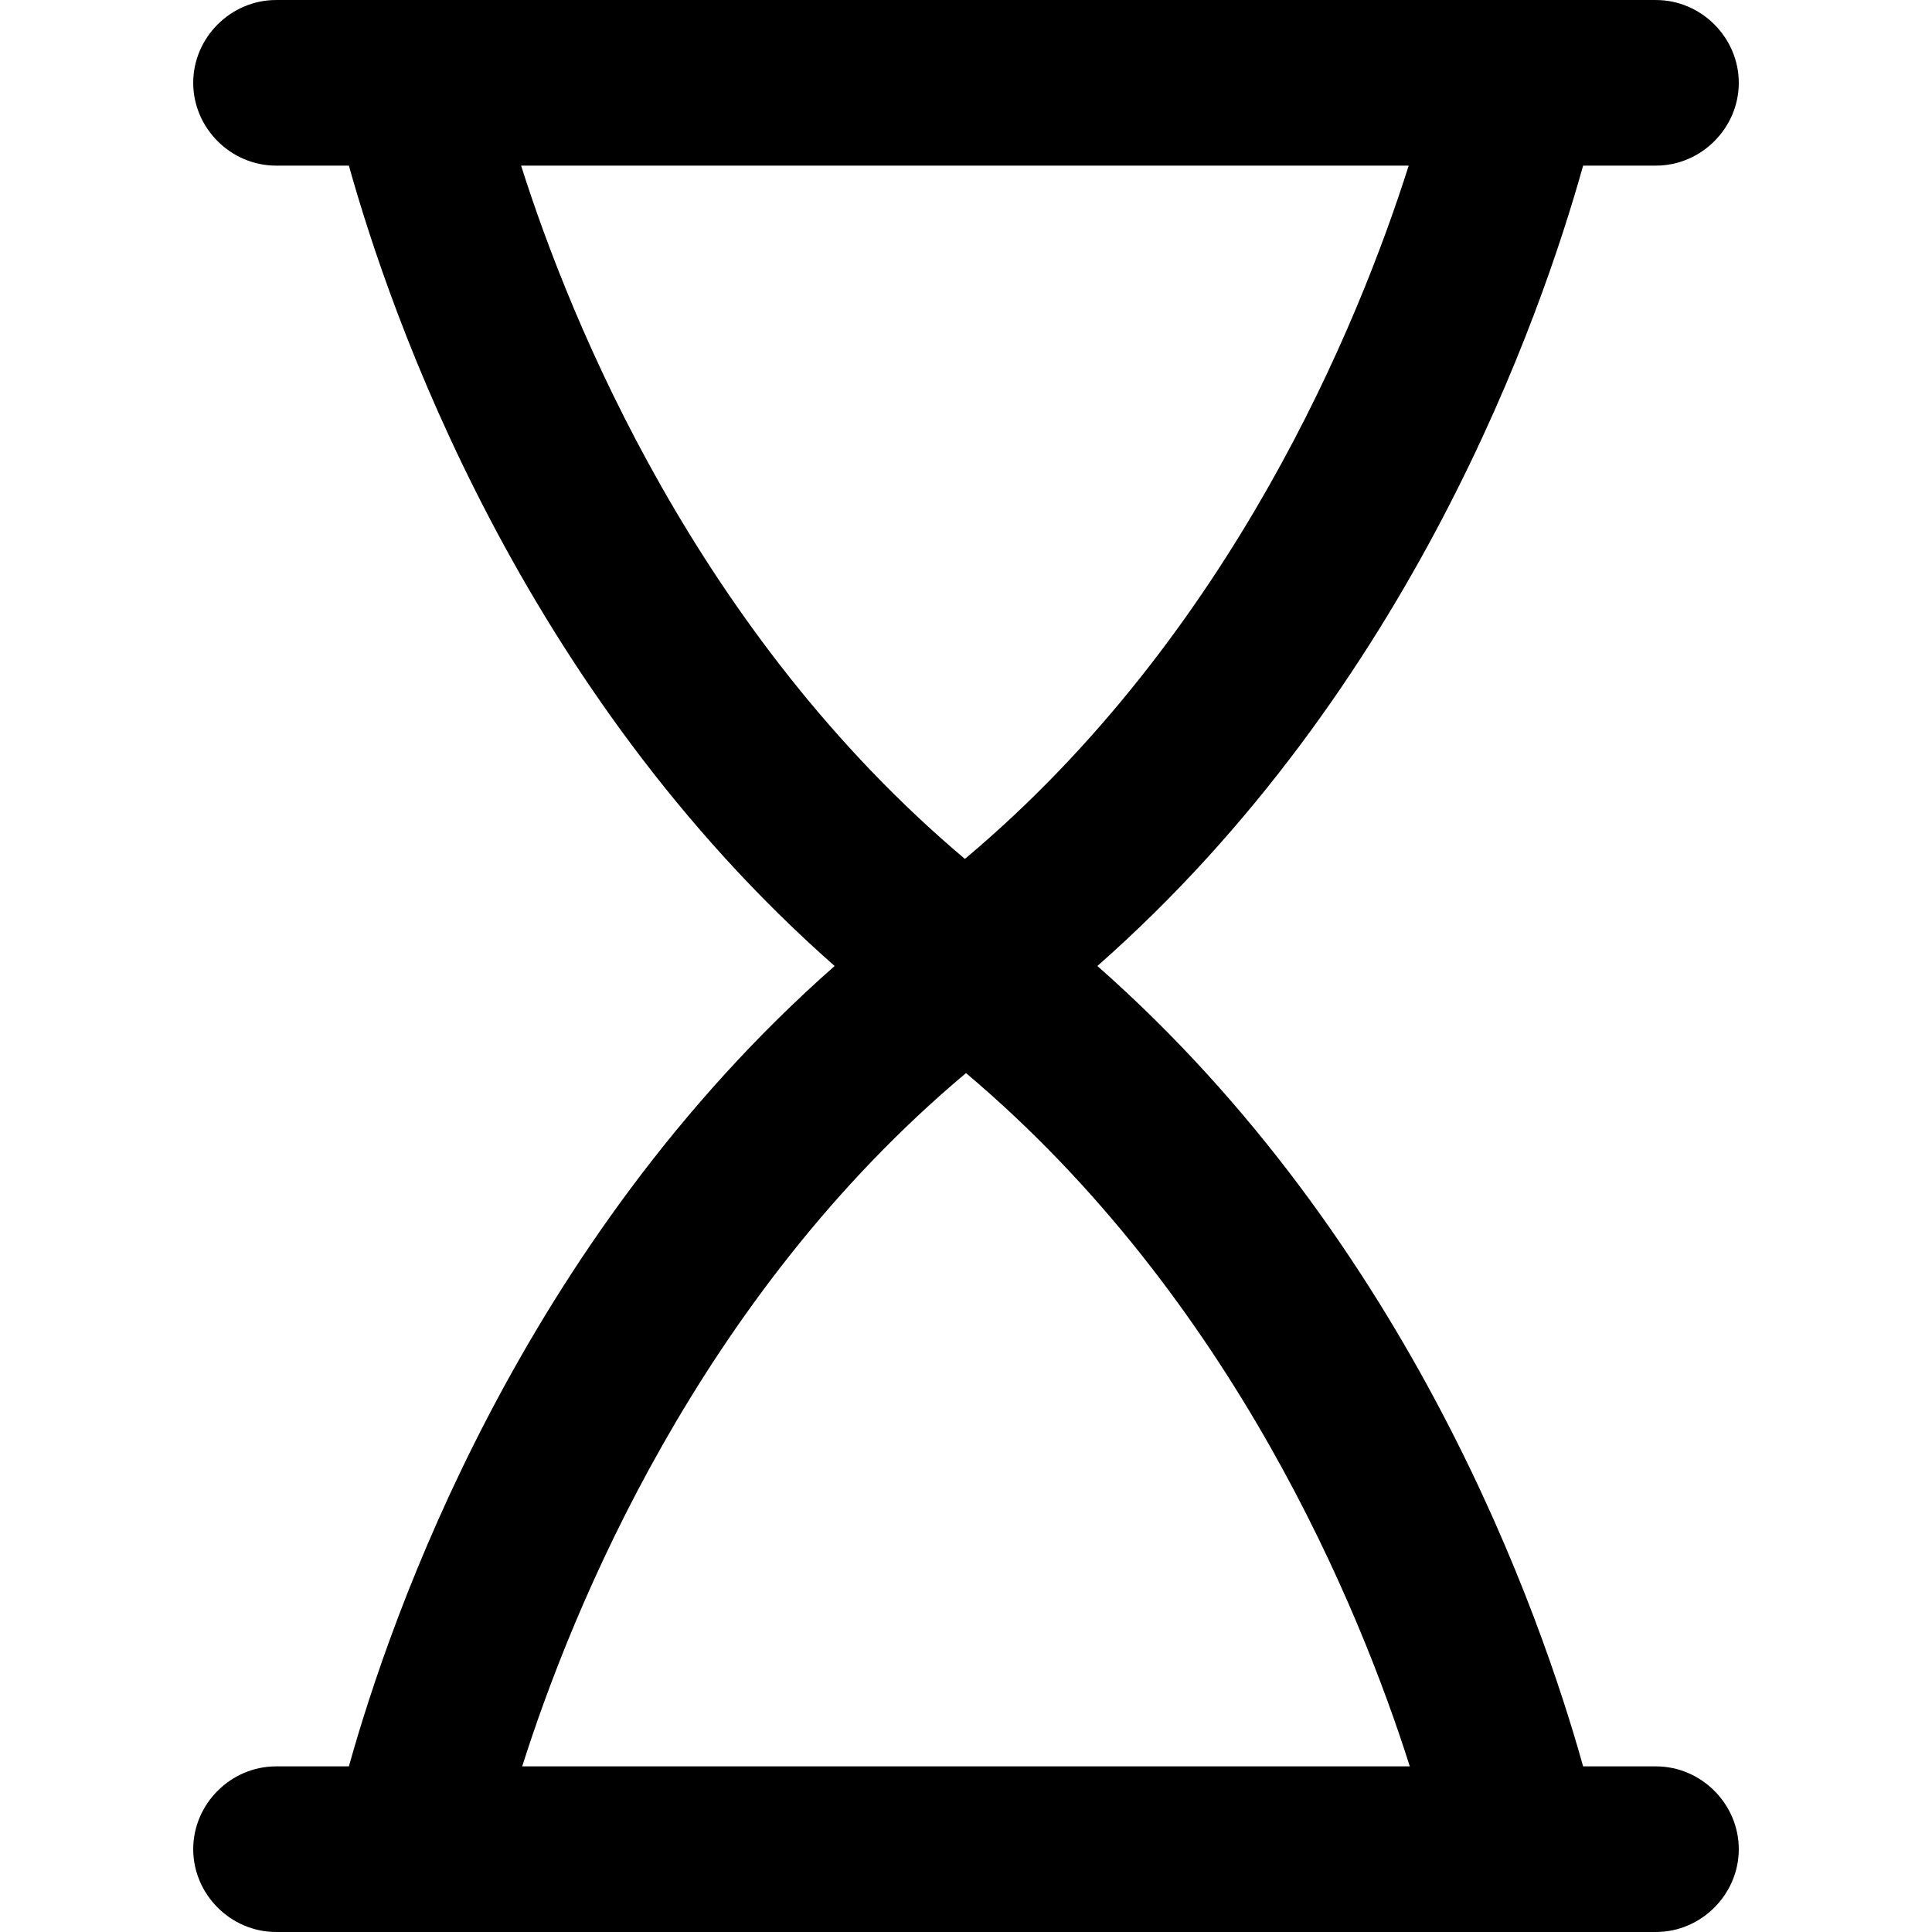<svg xmlns="http://www.w3.org/2000/svg" viewBox="0 0 1024 1024"><path fill="currentColor" d="M877.707 936.219h-38.619C816.854 856.641 748.393 658.868 581.631 512 748.393 365.133 816.853 167.358 839.088 87.781h38.619c23.99 0 43.885-19.895 43.885-43.885S901.697.011 877.707.011H146.295c-23.99 0-43.885 19.895-43.885 43.885s19.895 43.885 43.885 43.885h38.619C207.148 167.359 275.609 365.132 442.371 512 275.609 658.867 207.149 856.642 184.914 936.219h-38.619c-23.99 0-43.885 19.895-43.885 43.885s19.895 43.885 43.885 43.885h731.412c23.99 0 43.885-19.895 43.885-43.885s-19.895-43.885-43.885-43.885M276.778 87.781h469.859c-26.331 83.089-93.621 248.679-235.222 367.462C369.814 335.877 302.524 170.87 276.193 87.781zM512 568.758C653.601 688.124 720.891 853.131 747.222 936.22H276.778C303.109 853.131 370.399 687.539 512 568.758"/></svg>